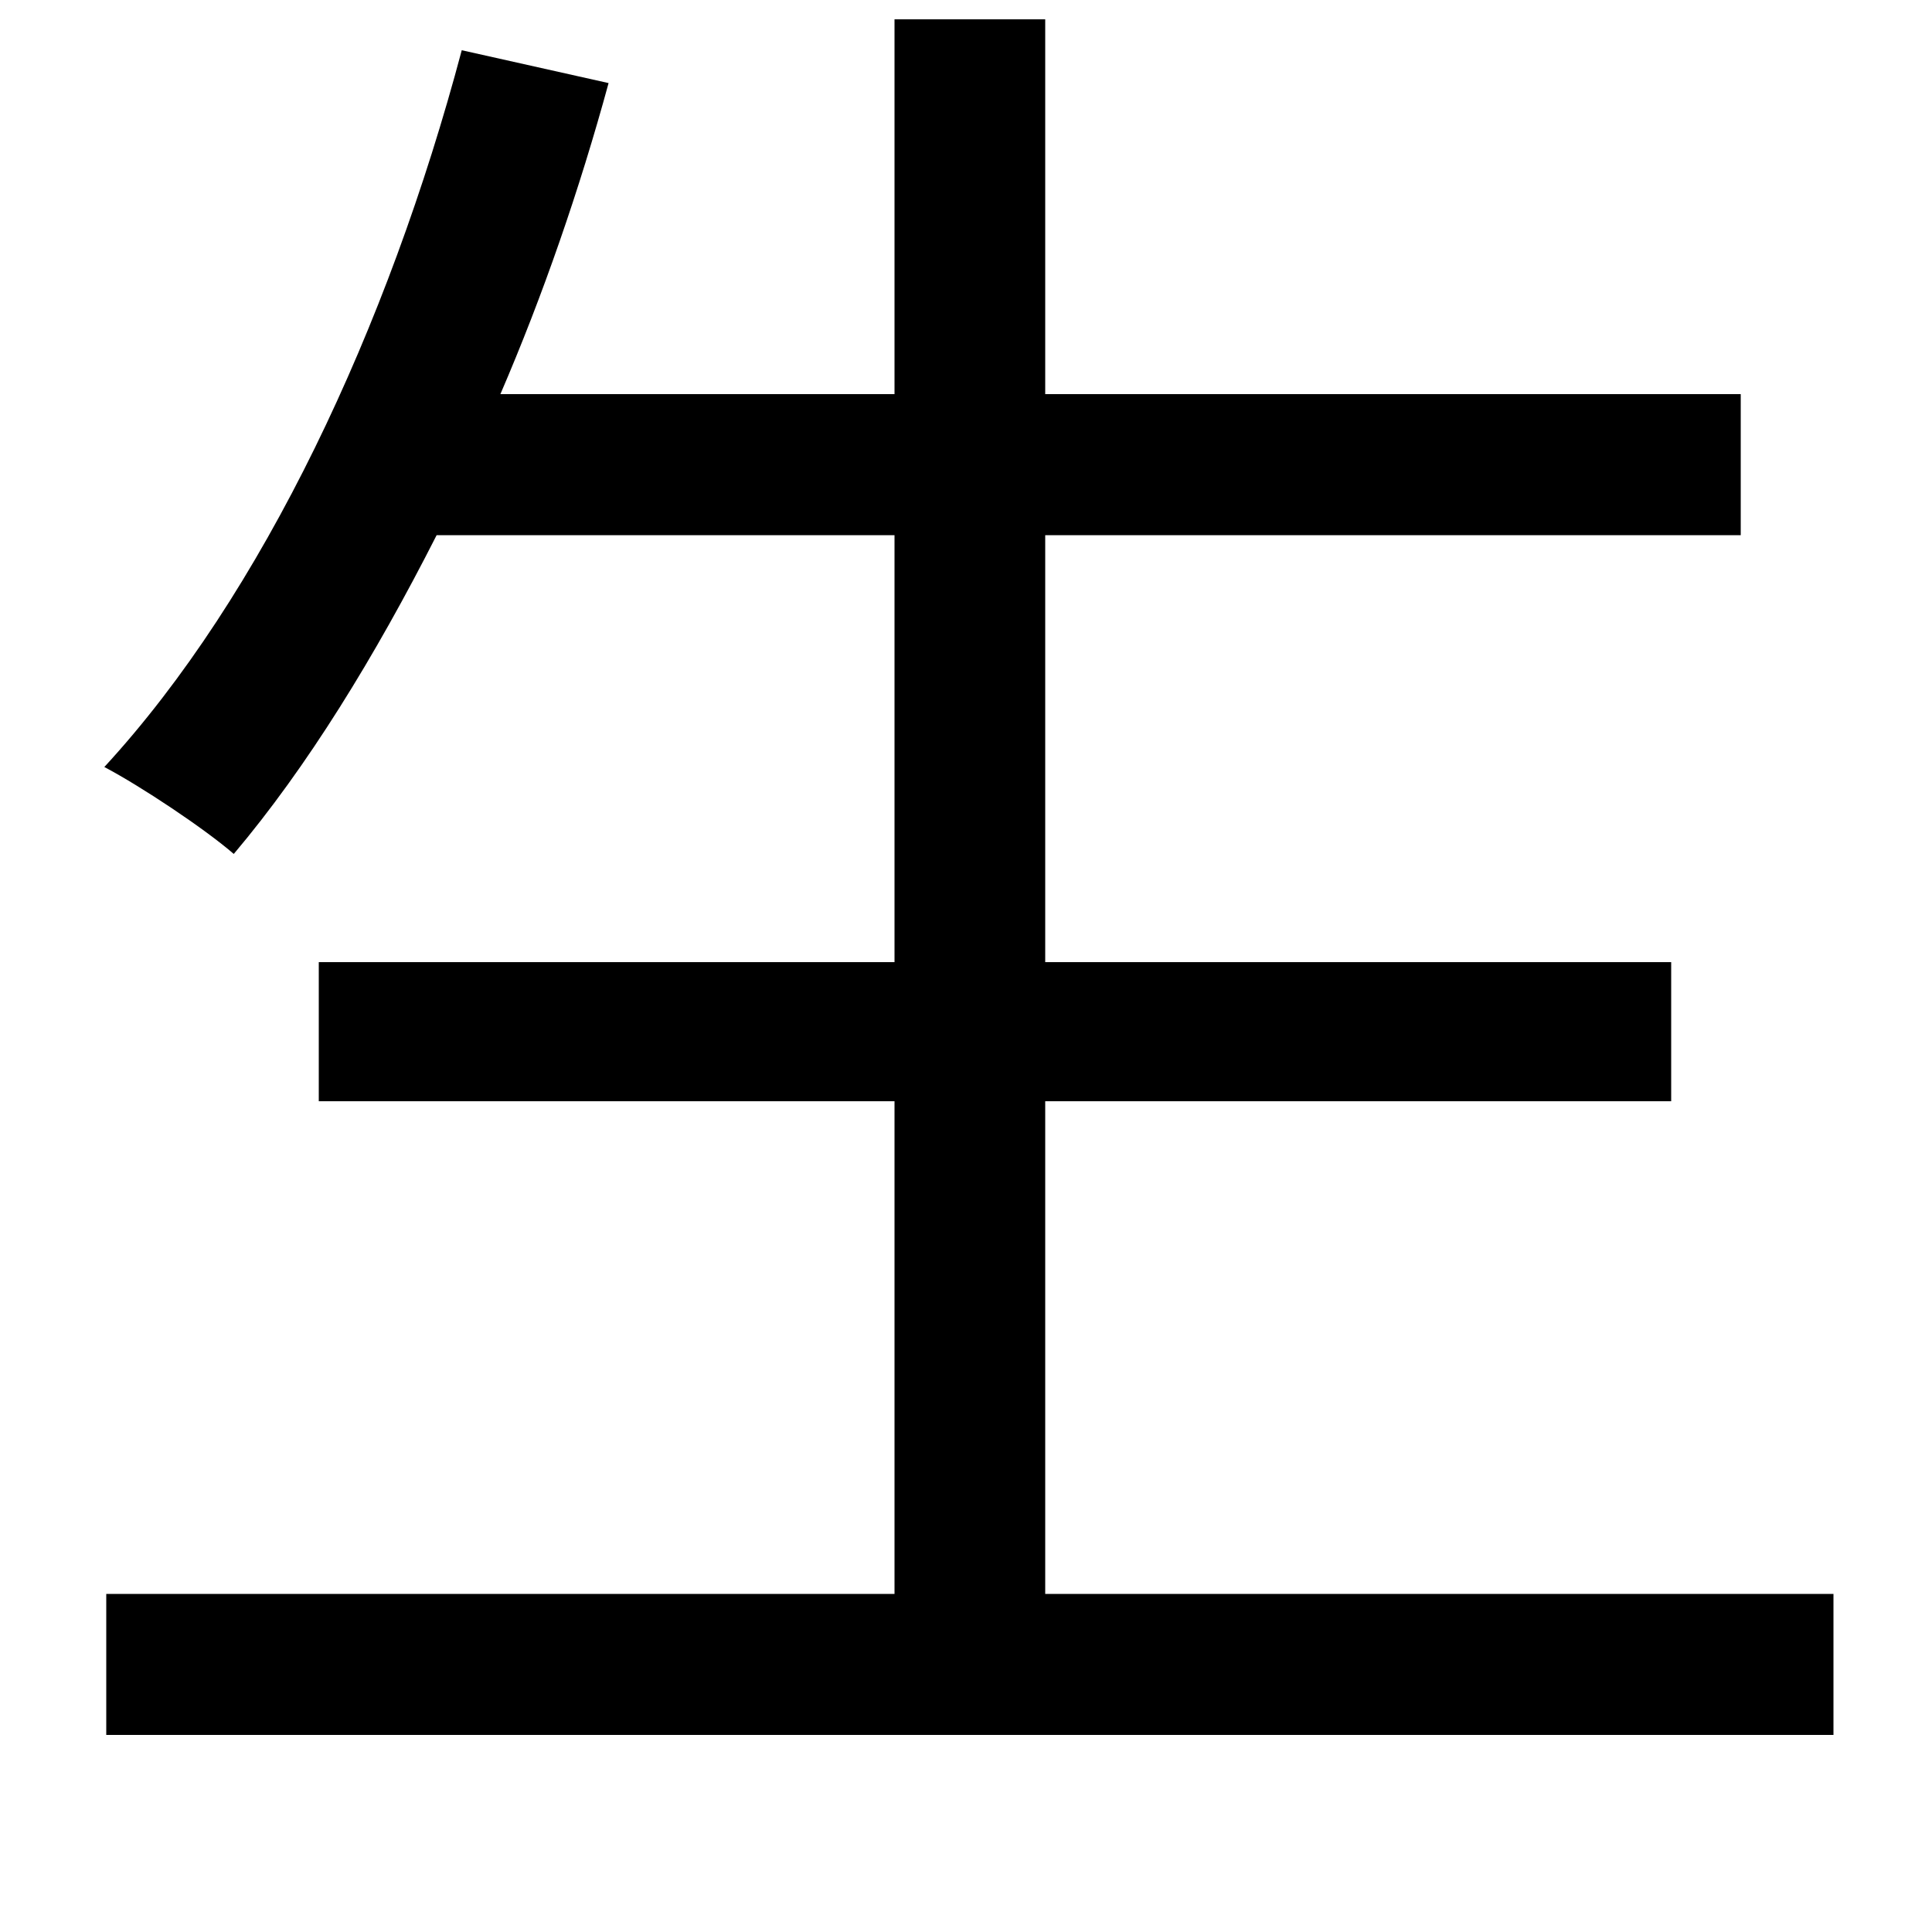 <svg xmlns="http://www.w3.org/2000/svg"
    viewBox="0 0 1000 1000">
  <!--
© 2014-2021 Adobe (http://www.adobe.com/).
Noto is a trademark of Google Inc.
This Font Software is licensed under the SIL Open Font License, Version 1.1. This Font Software is distributed on an "AS IS" BASIS, WITHOUT WARRANTIES OR CONDITIONS OF ANY KIND, either express or implied. See the SIL Open Font License for the specific language, permissions and limitations governing your use of this Font Software.
http://scripts.sil.org/OFL
  -->
<path d="M239 26C201 169 136 308 54 397 73 407 106 429 121 442 159 397 194 340 226 277L463 277 463 498 165 498 165 570 463 570 463 825 55 825 55 898 949 898 949 825 541 825 541 570 865 570 865 498 541 498 541 277 901 277 901 204 541 204 541 10 463 10 463 204 259 204C281 153 300 98 315 43Z"/>
</svg>